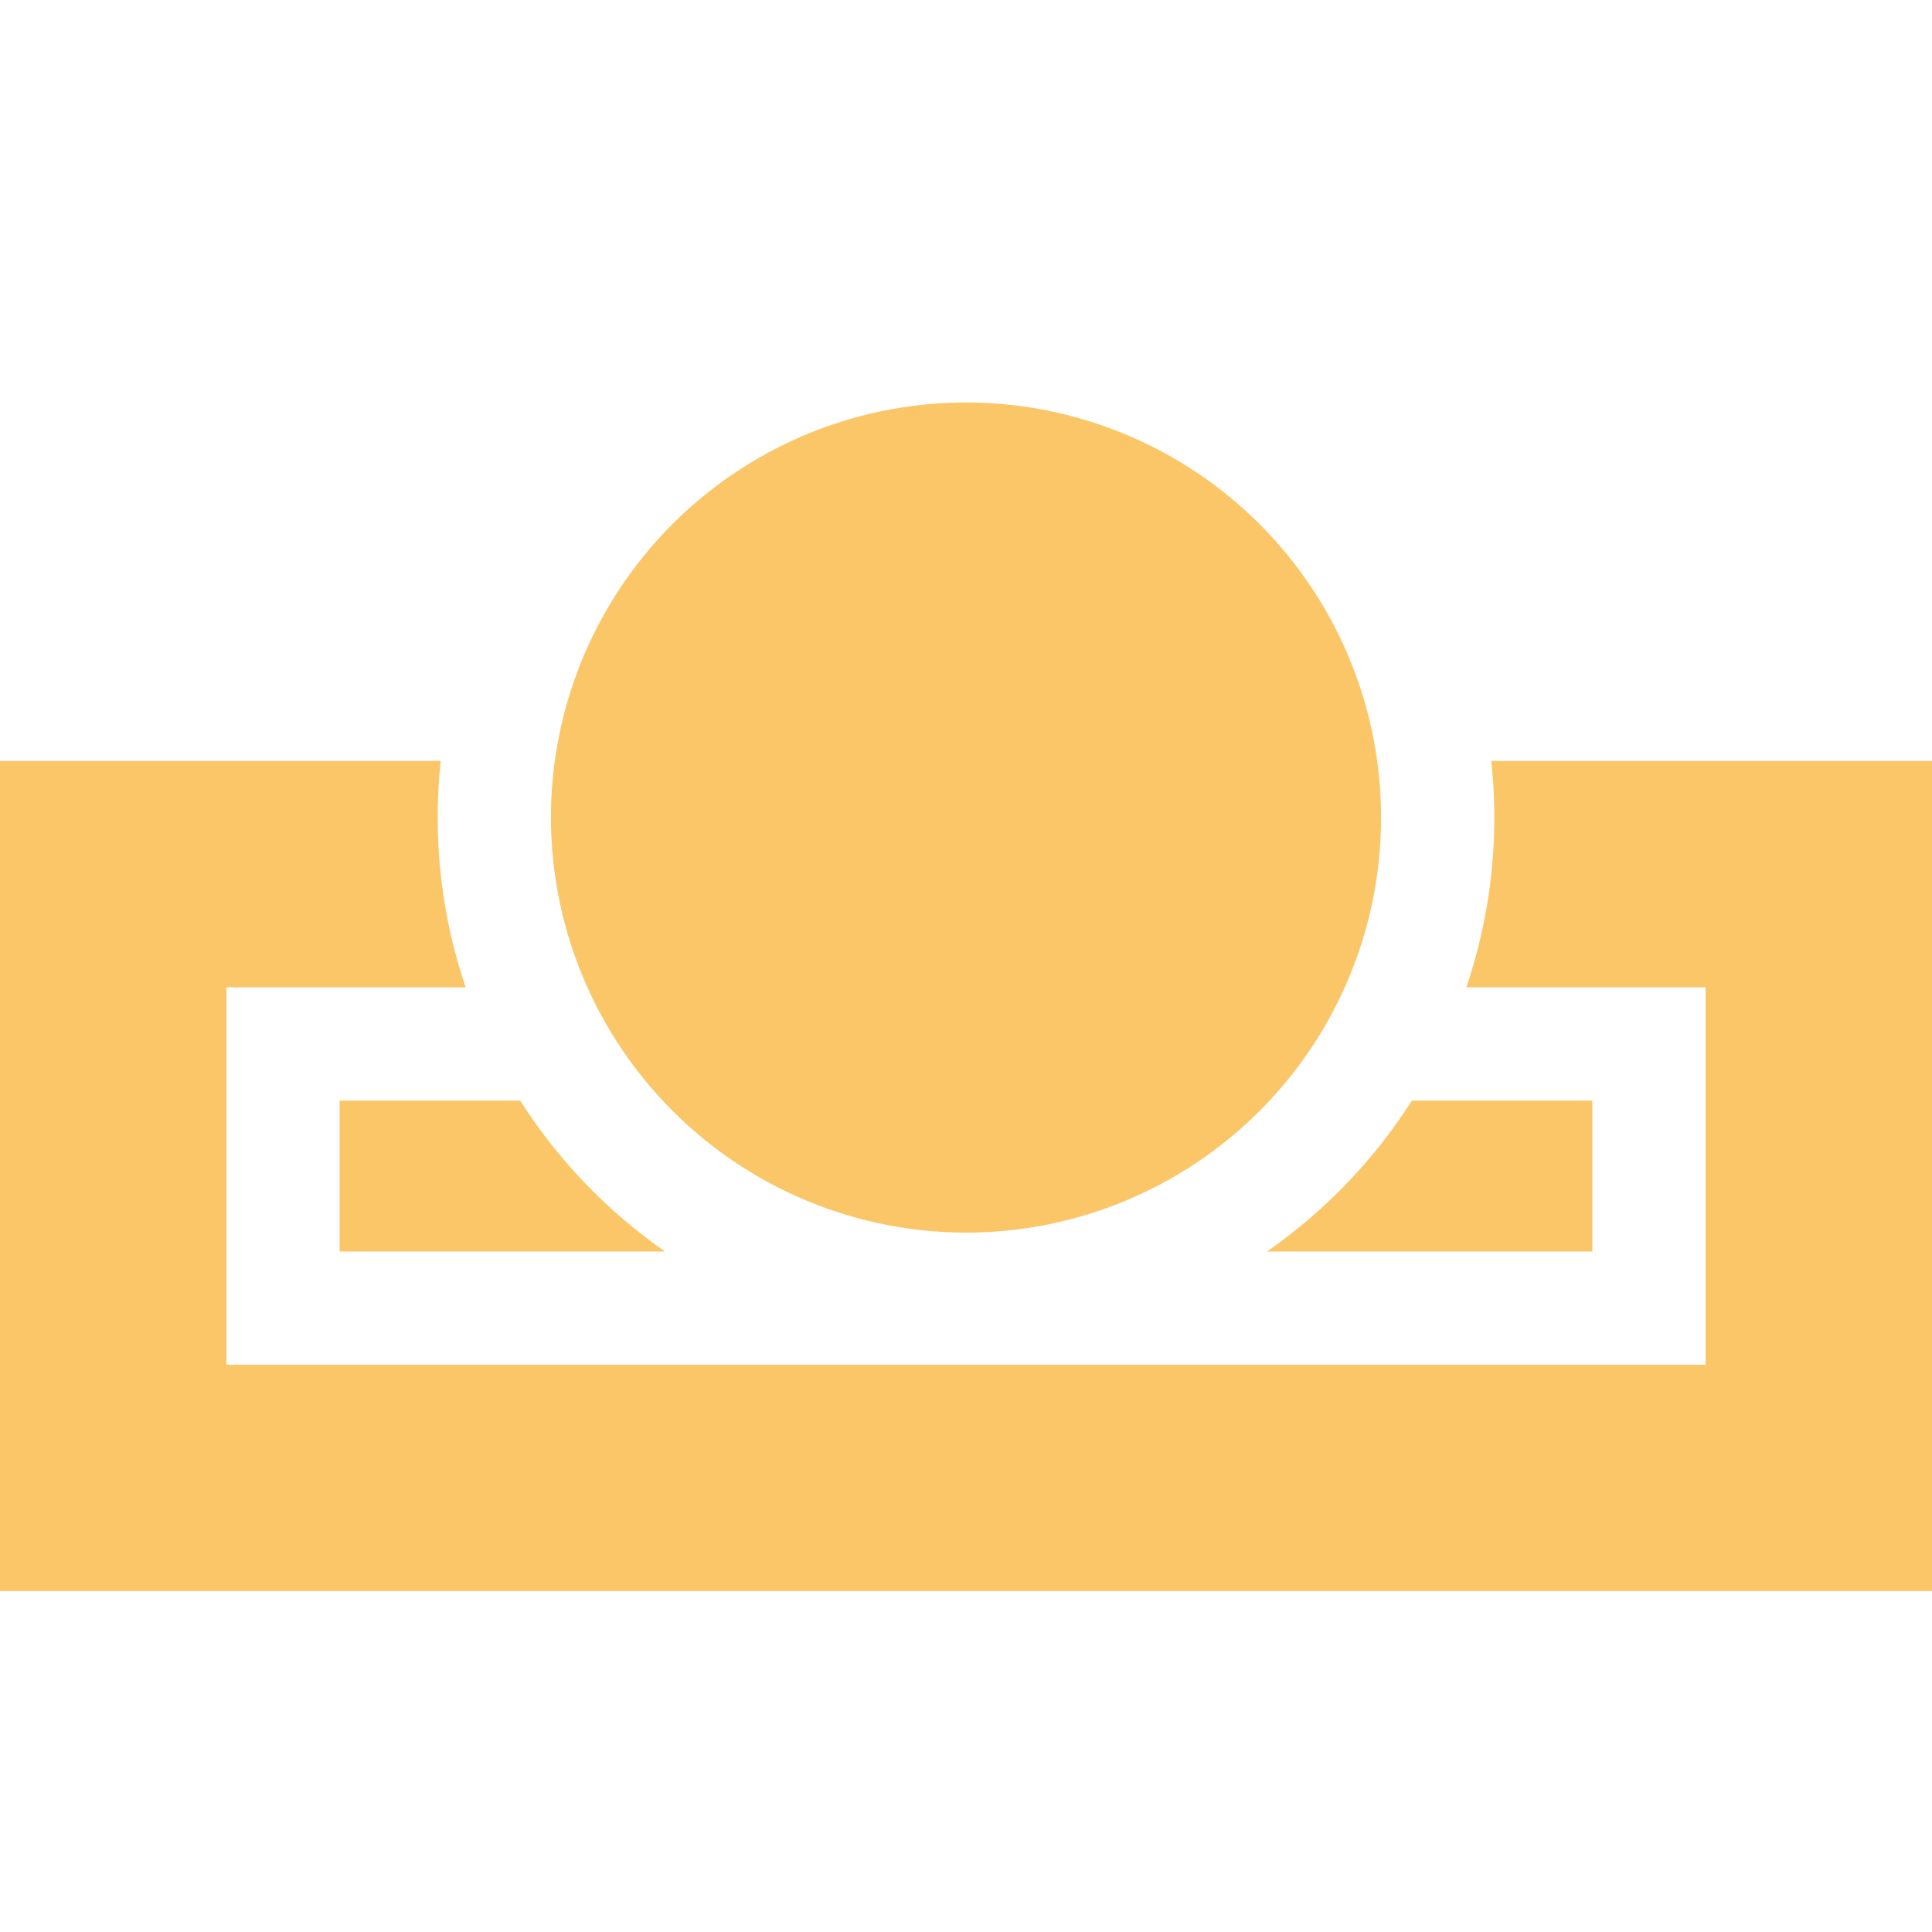 <svg xmlns="http://www.w3.org/2000/svg" width="24" height="24" viewBox="0 0 24 24">
  <g id="save-money-2" transform="translate(-5 4)">
    <rect id="Rectangle_286" data-name="Rectangle 286" width="24" height="24" transform="translate(5 -4)" fill="none"/>
    <g id="Group_928" data-name="Group 928" transform="translate(5 1)">
      <path id="Path_2687" data-name="Path 2687" d="M151.156,10.312A5.156,5.156,0,1,0,146,5.156,5.162,5.162,0,0,0,151.156,10.312Zm0,0" transform="translate(-139.156)" fill="#fac668"/>
      <path id="Path_2688" data-name="Path 2688" d="M90,186.875h4.043a6.615,6.615,0,0,1-1.8-1.875H90Zm0,0" transform="translate(-85.781 -176.328)" fill="#fac668"/>
      <path id="Path_2689" data-name="Path 2689" d="M335.746,186.875h4.043V185h-2.242A6.616,6.616,0,0,1,335.746,186.875Zm0,0" transform="translate(-320.008 -176.328)" fill="#fac668"/>
      <path id="Path_2690" data-name="Path 2690" d="M18.525,95a6.558,6.558,0,0,1-.31,2.812h2.973V102.5H2.813V97.812H5.785A6.559,6.559,0,0,1,5.475,95H0v10.312H24V95Zm0,0" transform="translate(0 -90.547)" fill="#fac668"/>
    </g>
  </g>
</svg>
